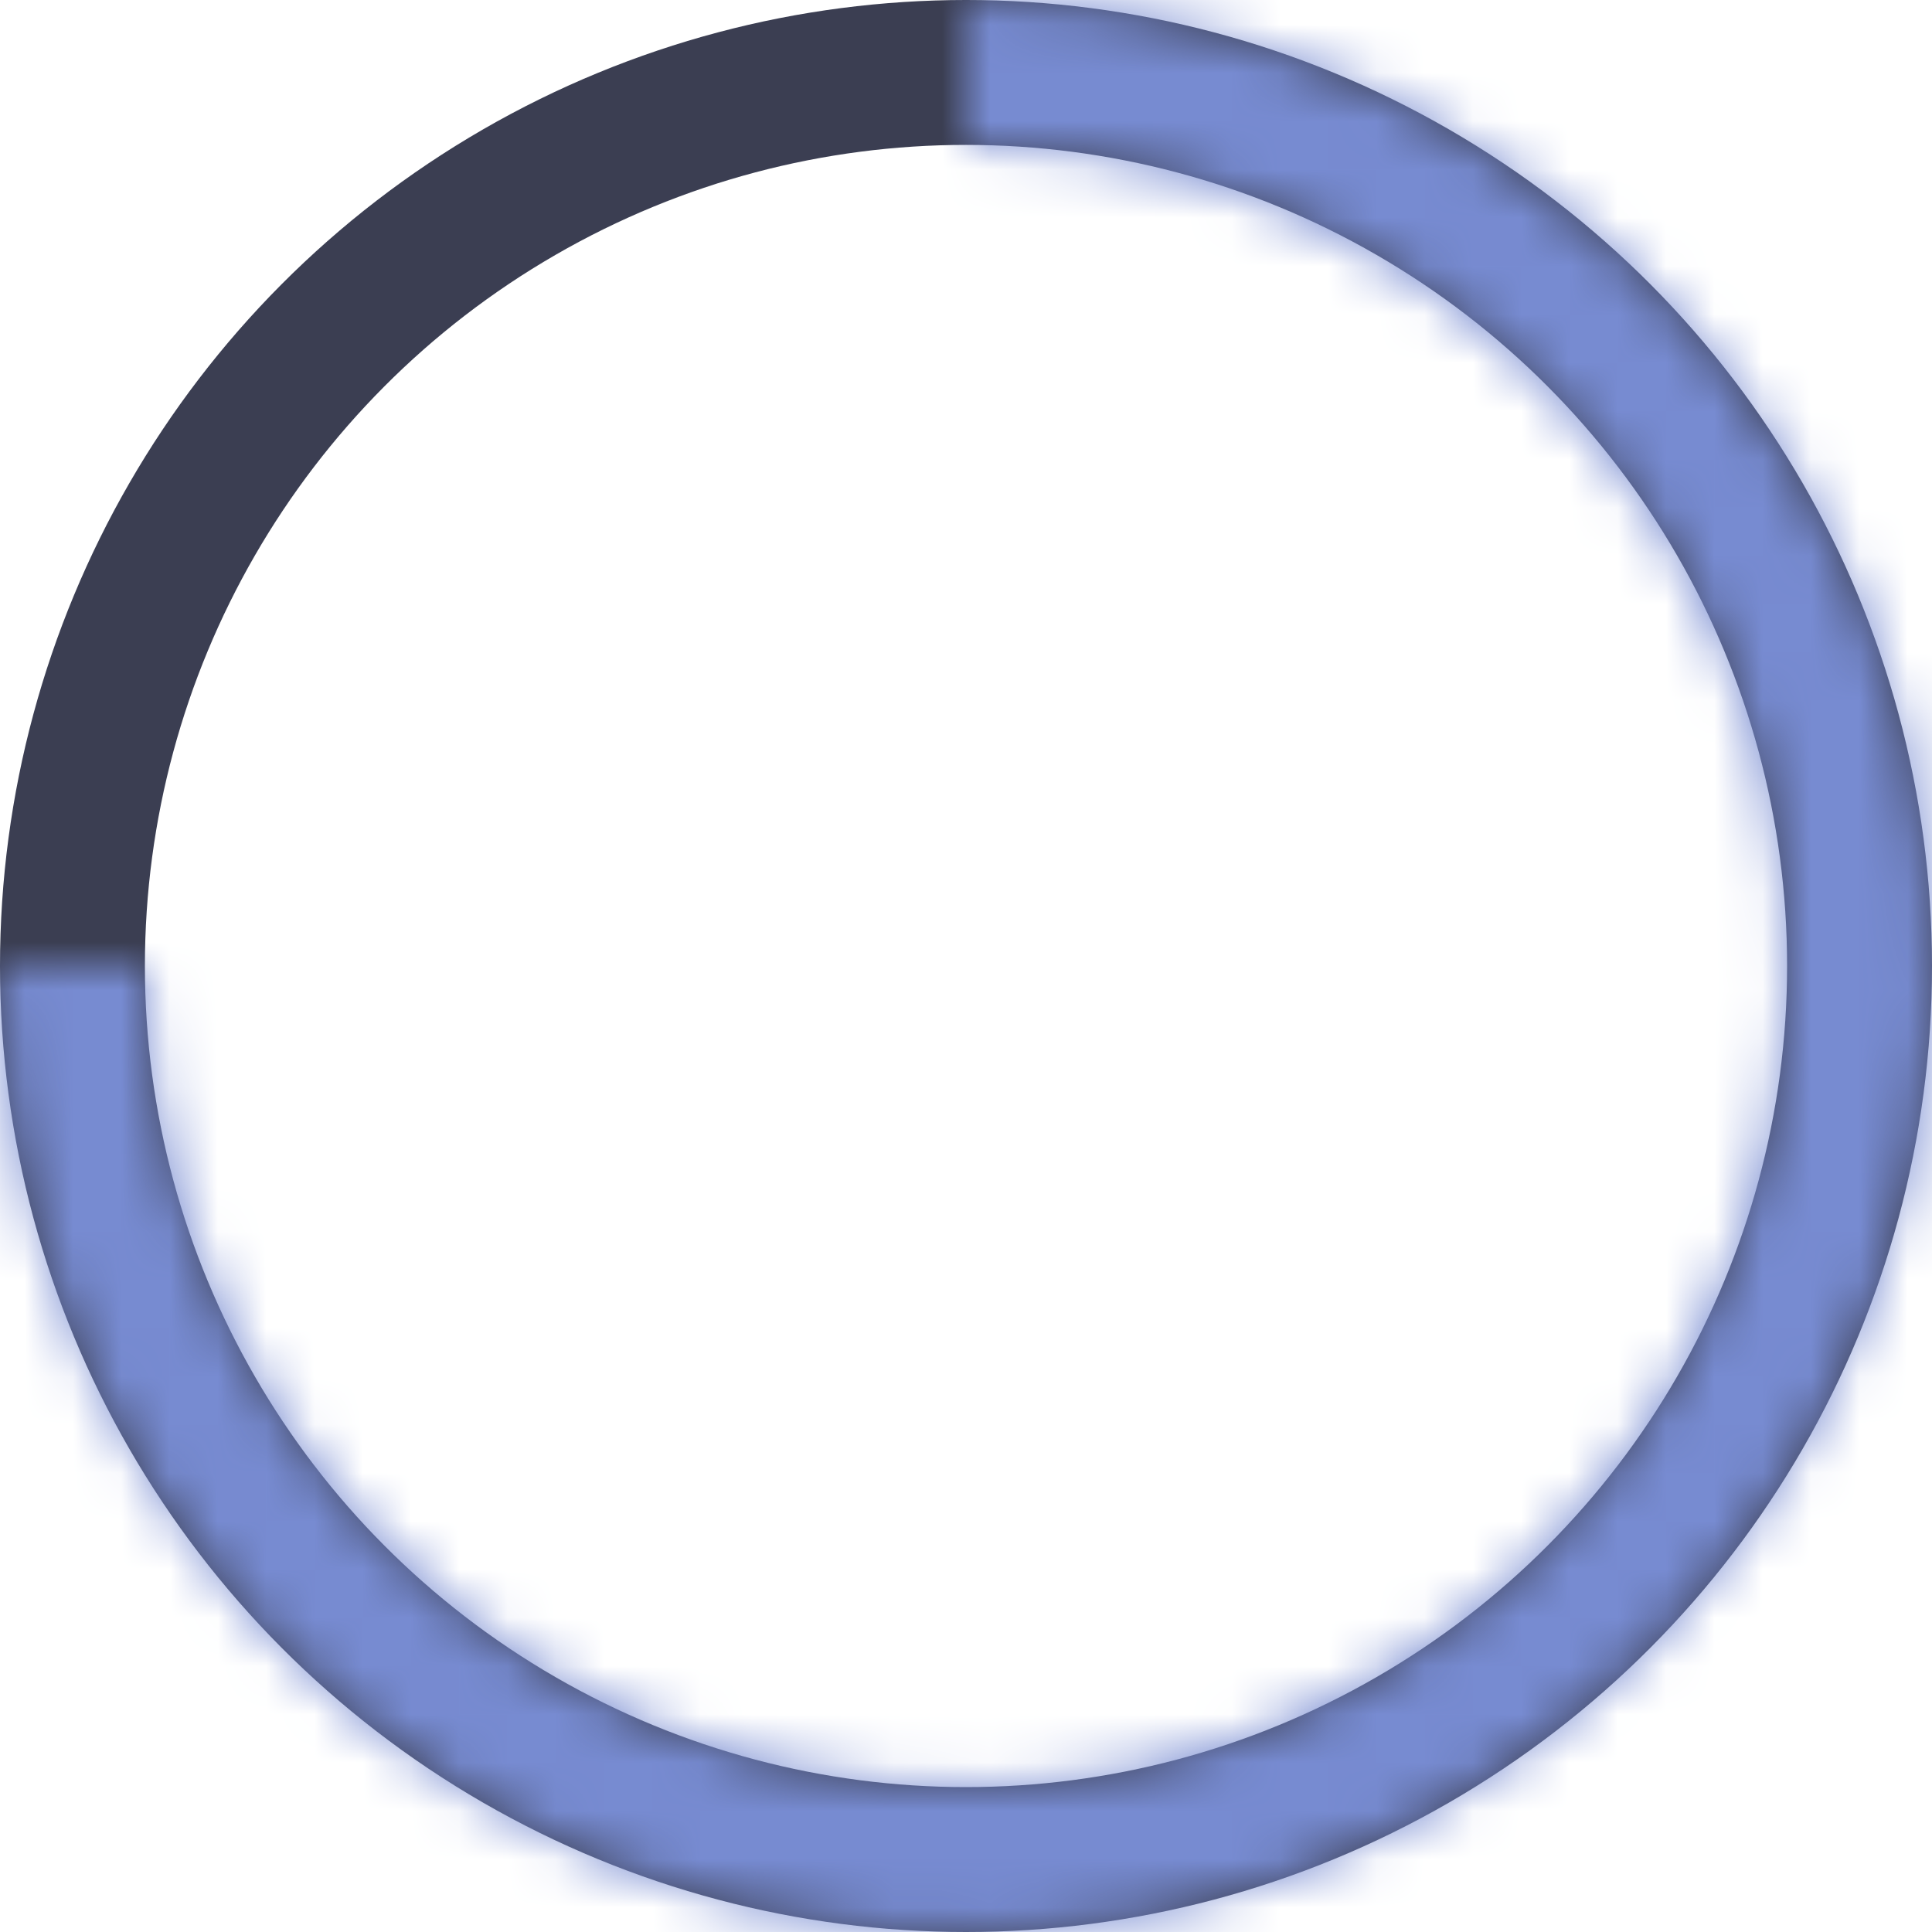 <svg width="40" height="40" viewBox="0 0 40 40" fill="none" xmlns="http://www.w3.org/2000/svg">
<circle cx="20" cy="20" r="18.5" stroke="#3B3E52" stroke-width="3"/>
<mask id="path-2-inside-1_12074_14547" fill="white">
<path d="M0 20C-3.45812e-07 23.956 1.173 27.822 3.371 31.111C5.568 34.4 8.692 36.964 12.346 38.478C16.001 39.991 20.022 40.387 23.902 39.616C27.781 38.844 31.345 36.939 34.142 34.142C36.939 31.345 38.844 27.781 39.616 23.902C40.387 20.022 39.991 16.001 38.478 12.346C36.964 8.692 34.4 5.568 31.111 3.371C27.822 1.173 23.956 2.98642e-07 20 0V3.006C23.361 3.006 26.647 4.003 29.441 5.87C32.236 7.737 34.414 10.391 35.7 13.497C36.987 16.602 37.323 20.019 36.668 23.315C36.012 26.612 34.393 29.64 32.017 32.017C29.64 34.393 26.612 36.012 23.315 36.668C20.019 37.323 16.602 36.987 13.497 35.7C10.391 34.414 7.737 32.236 5.87 29.441C4.003 26.647 3.006 23.361 3.006 20H0Z"/>
</mask>
<path d="M0 20C-3.45812e-07 23.956 1.173 27.822 3.371 31.111C5.568 34.4 8.692 36.964 12.346 38.478C16.001 39.991 20.022 40.387 23.902 39.616C27.781 38.844 31.345 36.939 34.142 34.142C36.939 31.345 38.844 27.781 39.616 23.902C40.387 20.022 39.991 16.001 38.478 12.346C36.964 8.692 34.4 5.568 31.111 3.371C27.822 1.173 23.956 2.98642e-07 20 0V3.006C23.361 3.006 26.647 4.003 29.441 5.87C32.236 7.737 34.414 10.391 35.7 13.497C36.987 16.602 37.323 20.019 36.668 23.315C36.012 26.612 34.393 29.64 32.017 32.017C29.64 34.393 26.612 36.012 23.315 36.668C20.019 37.323 16.602 36.987 13.497 35.7C10.391 34.414 7.737 32.236 5.87 29.441C4.003 26.647 3.006 23.361 3.006 20H0Z" stroke="#778BD1" stroke-width="6" mask="url(#path-2-inside-1_12074_14547)"/>
</svg>
